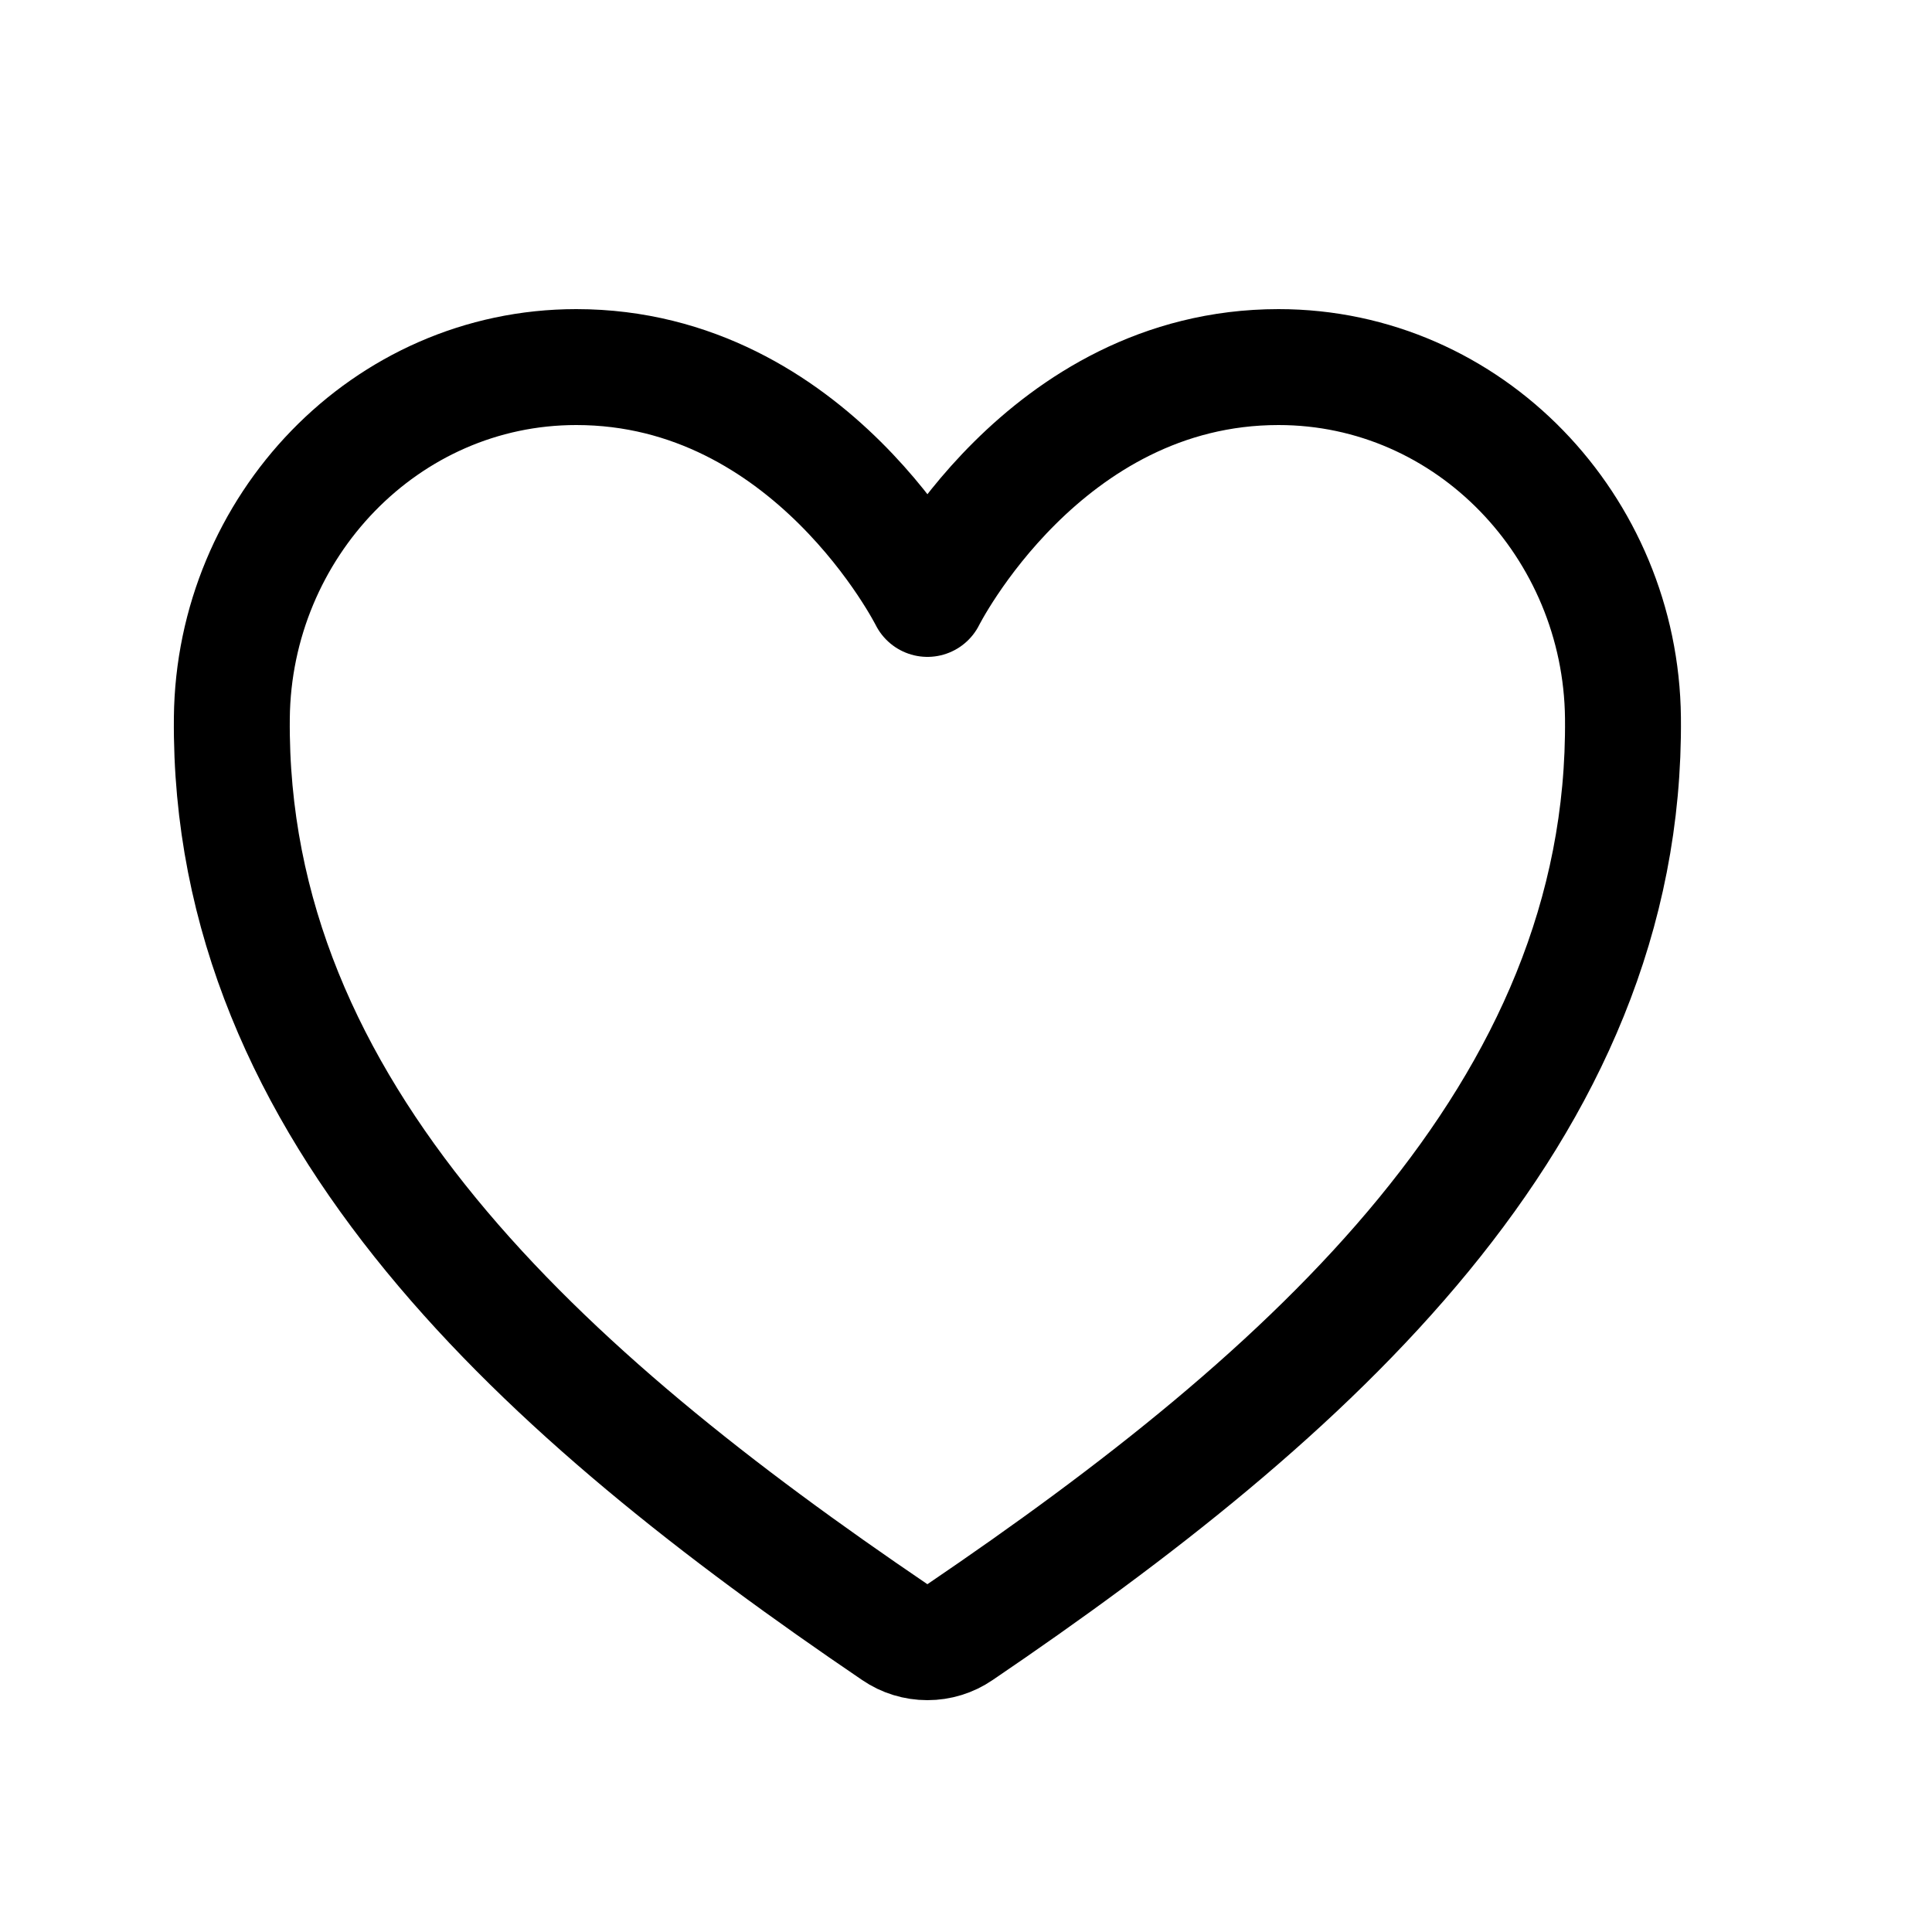 <svg width="20" height="20" viewBox="20 23 25 17" fill="none" xmlns="http://www.w3.org/2000/svg">
<path d="M36.544 23.75C33.501 23.75 32.001 26.75 32.001 26.75C32.001 26.75 30.5 23.75 27.457 23.75C24.984 23.75 23.026 25.819 23 28.288C22.949 33.413 27.066 37.057 31.579 40.12C31.703 40.205 31.85 40.25 32.001 40.25C32.151 40.25 32.298 40.205 32.422 40.12C36.934 37.057 41.052 33.413 41.001 28.288C40.975 25.819 39.017 23.75 36.544 23.75V23.75Z" stroke="black" stroke-width="1.5" stroke-linecap="round" stroke-linejoin="round"/>
</svg>
